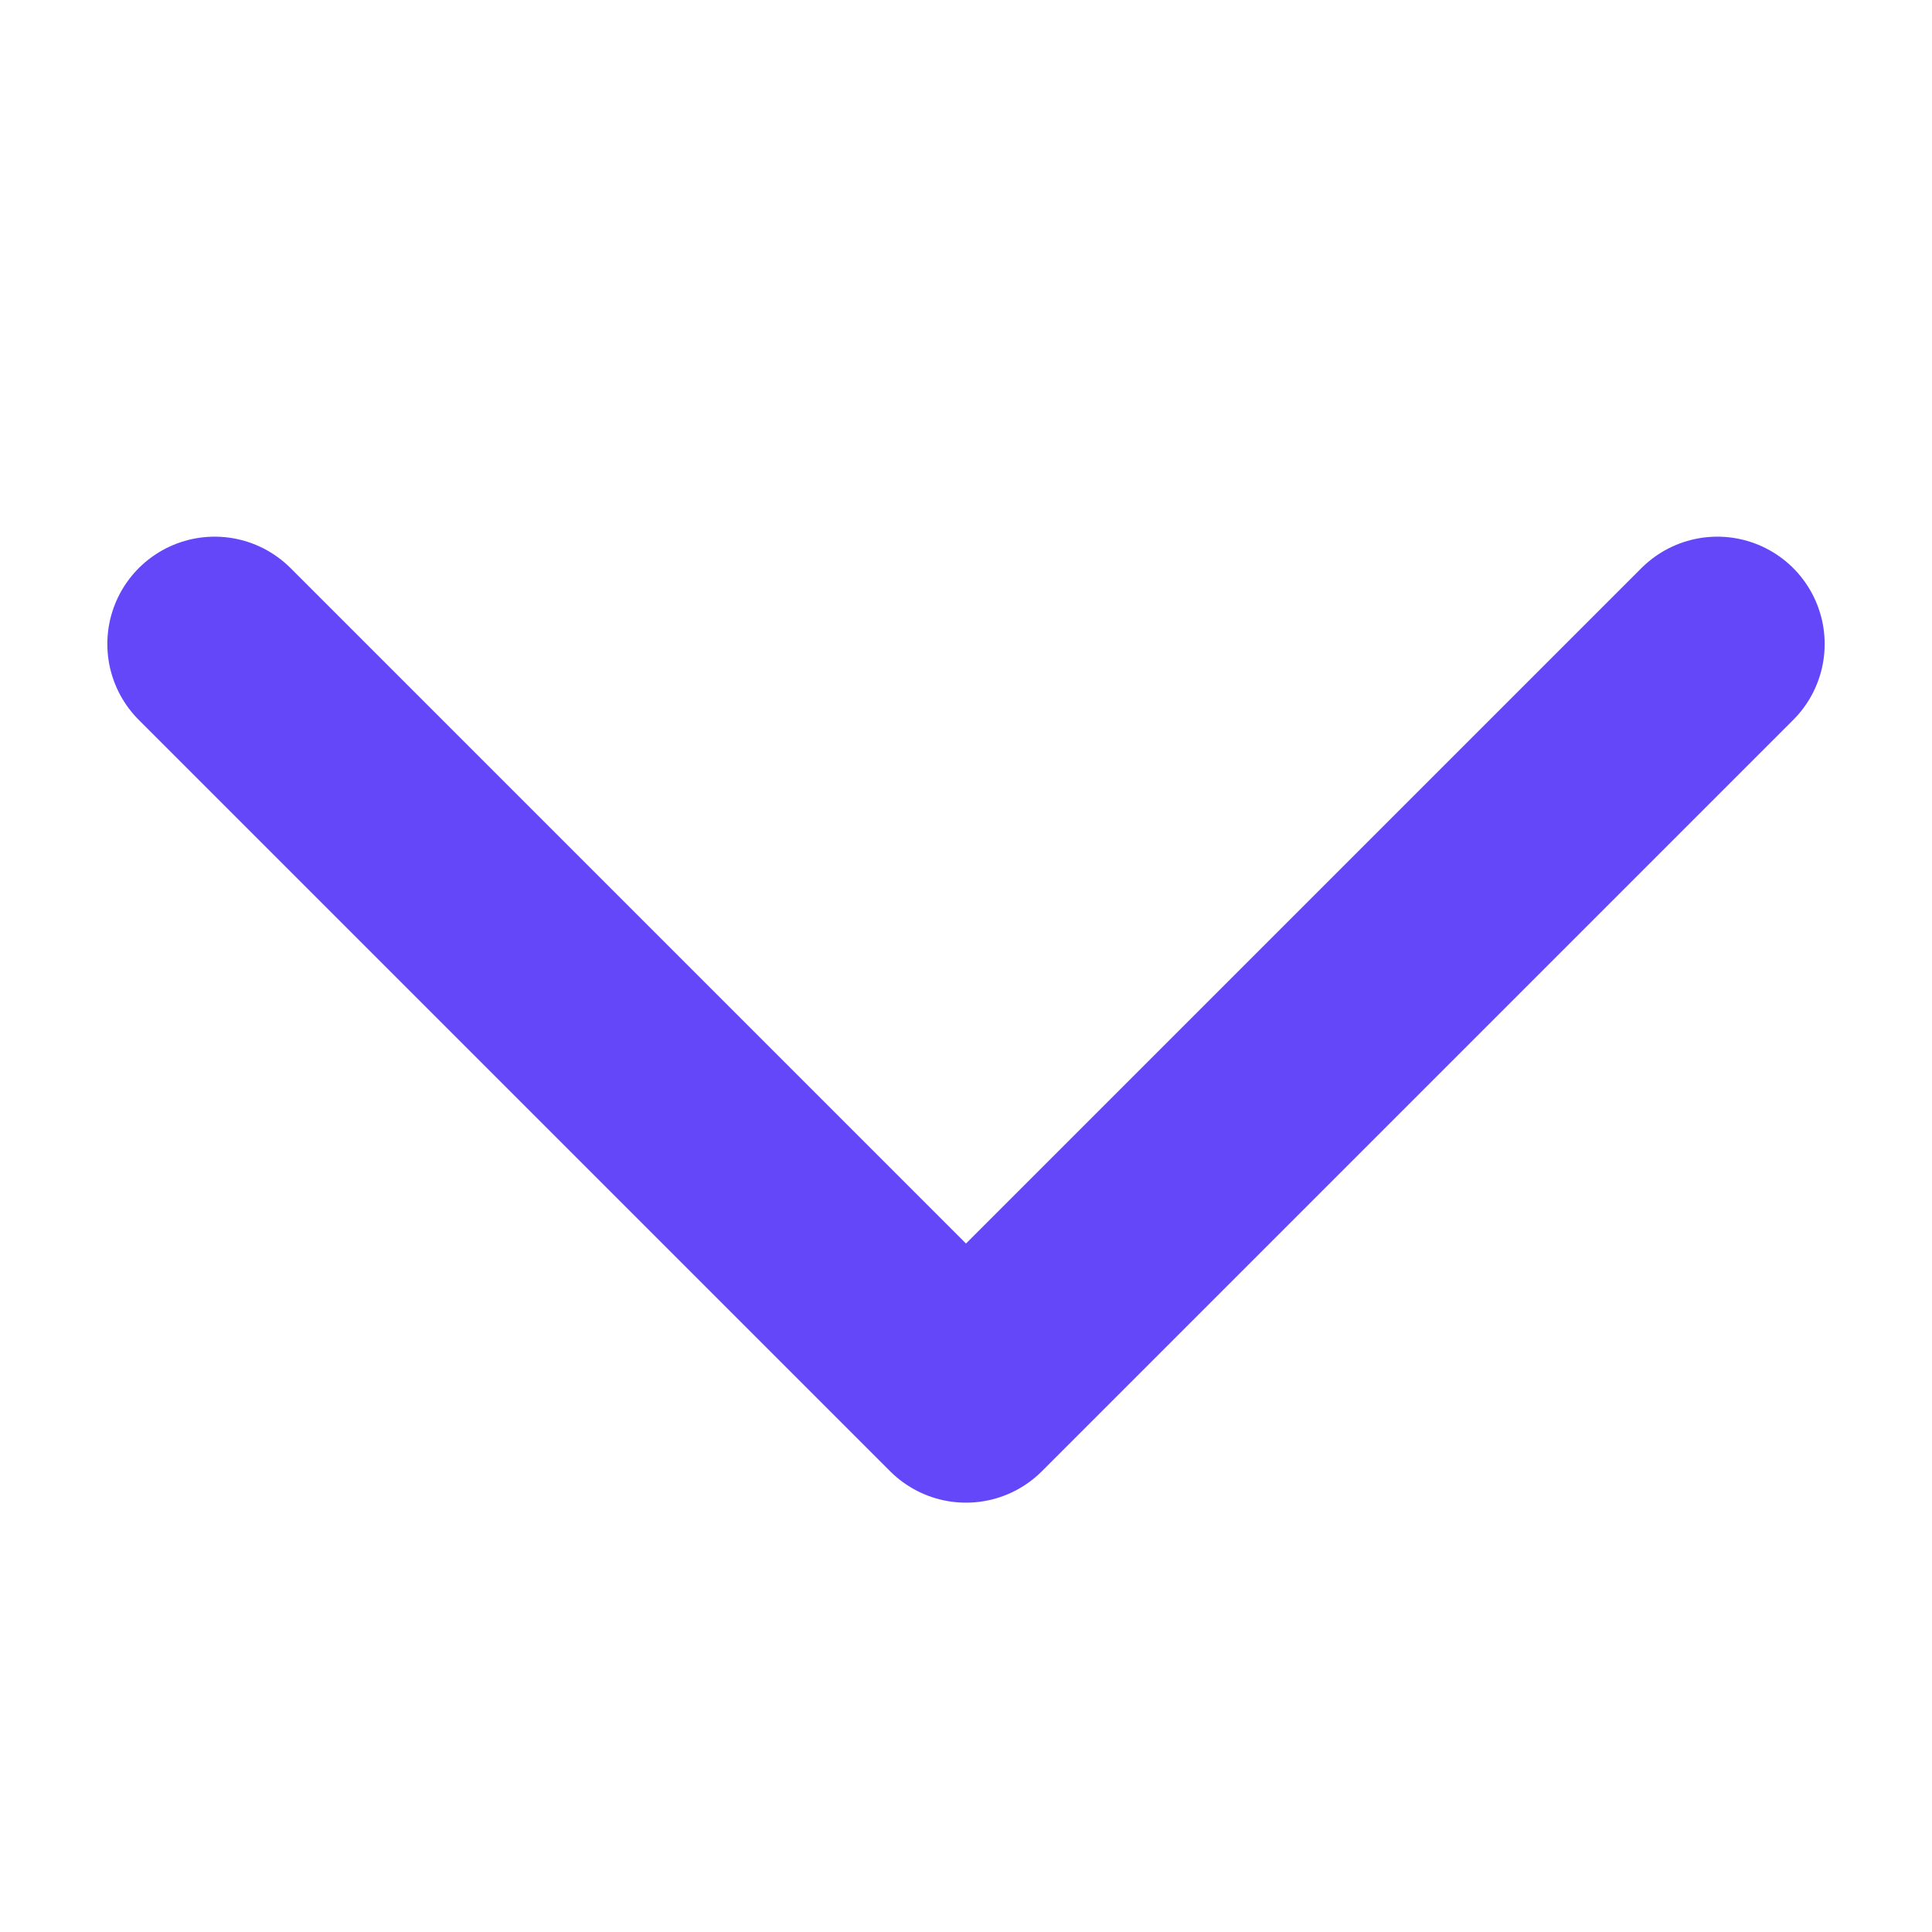 <svg width="18" height="18" viewBox="0 0 18 18" fill="none" xmlns="http://www.w3.org/2000/svg">
<path d="M2 6L9 13L16 6" stroke="#6347F9" stroke-width="2" stroke-linecap="round" stroke-linejoin="round"/>
</svg>
